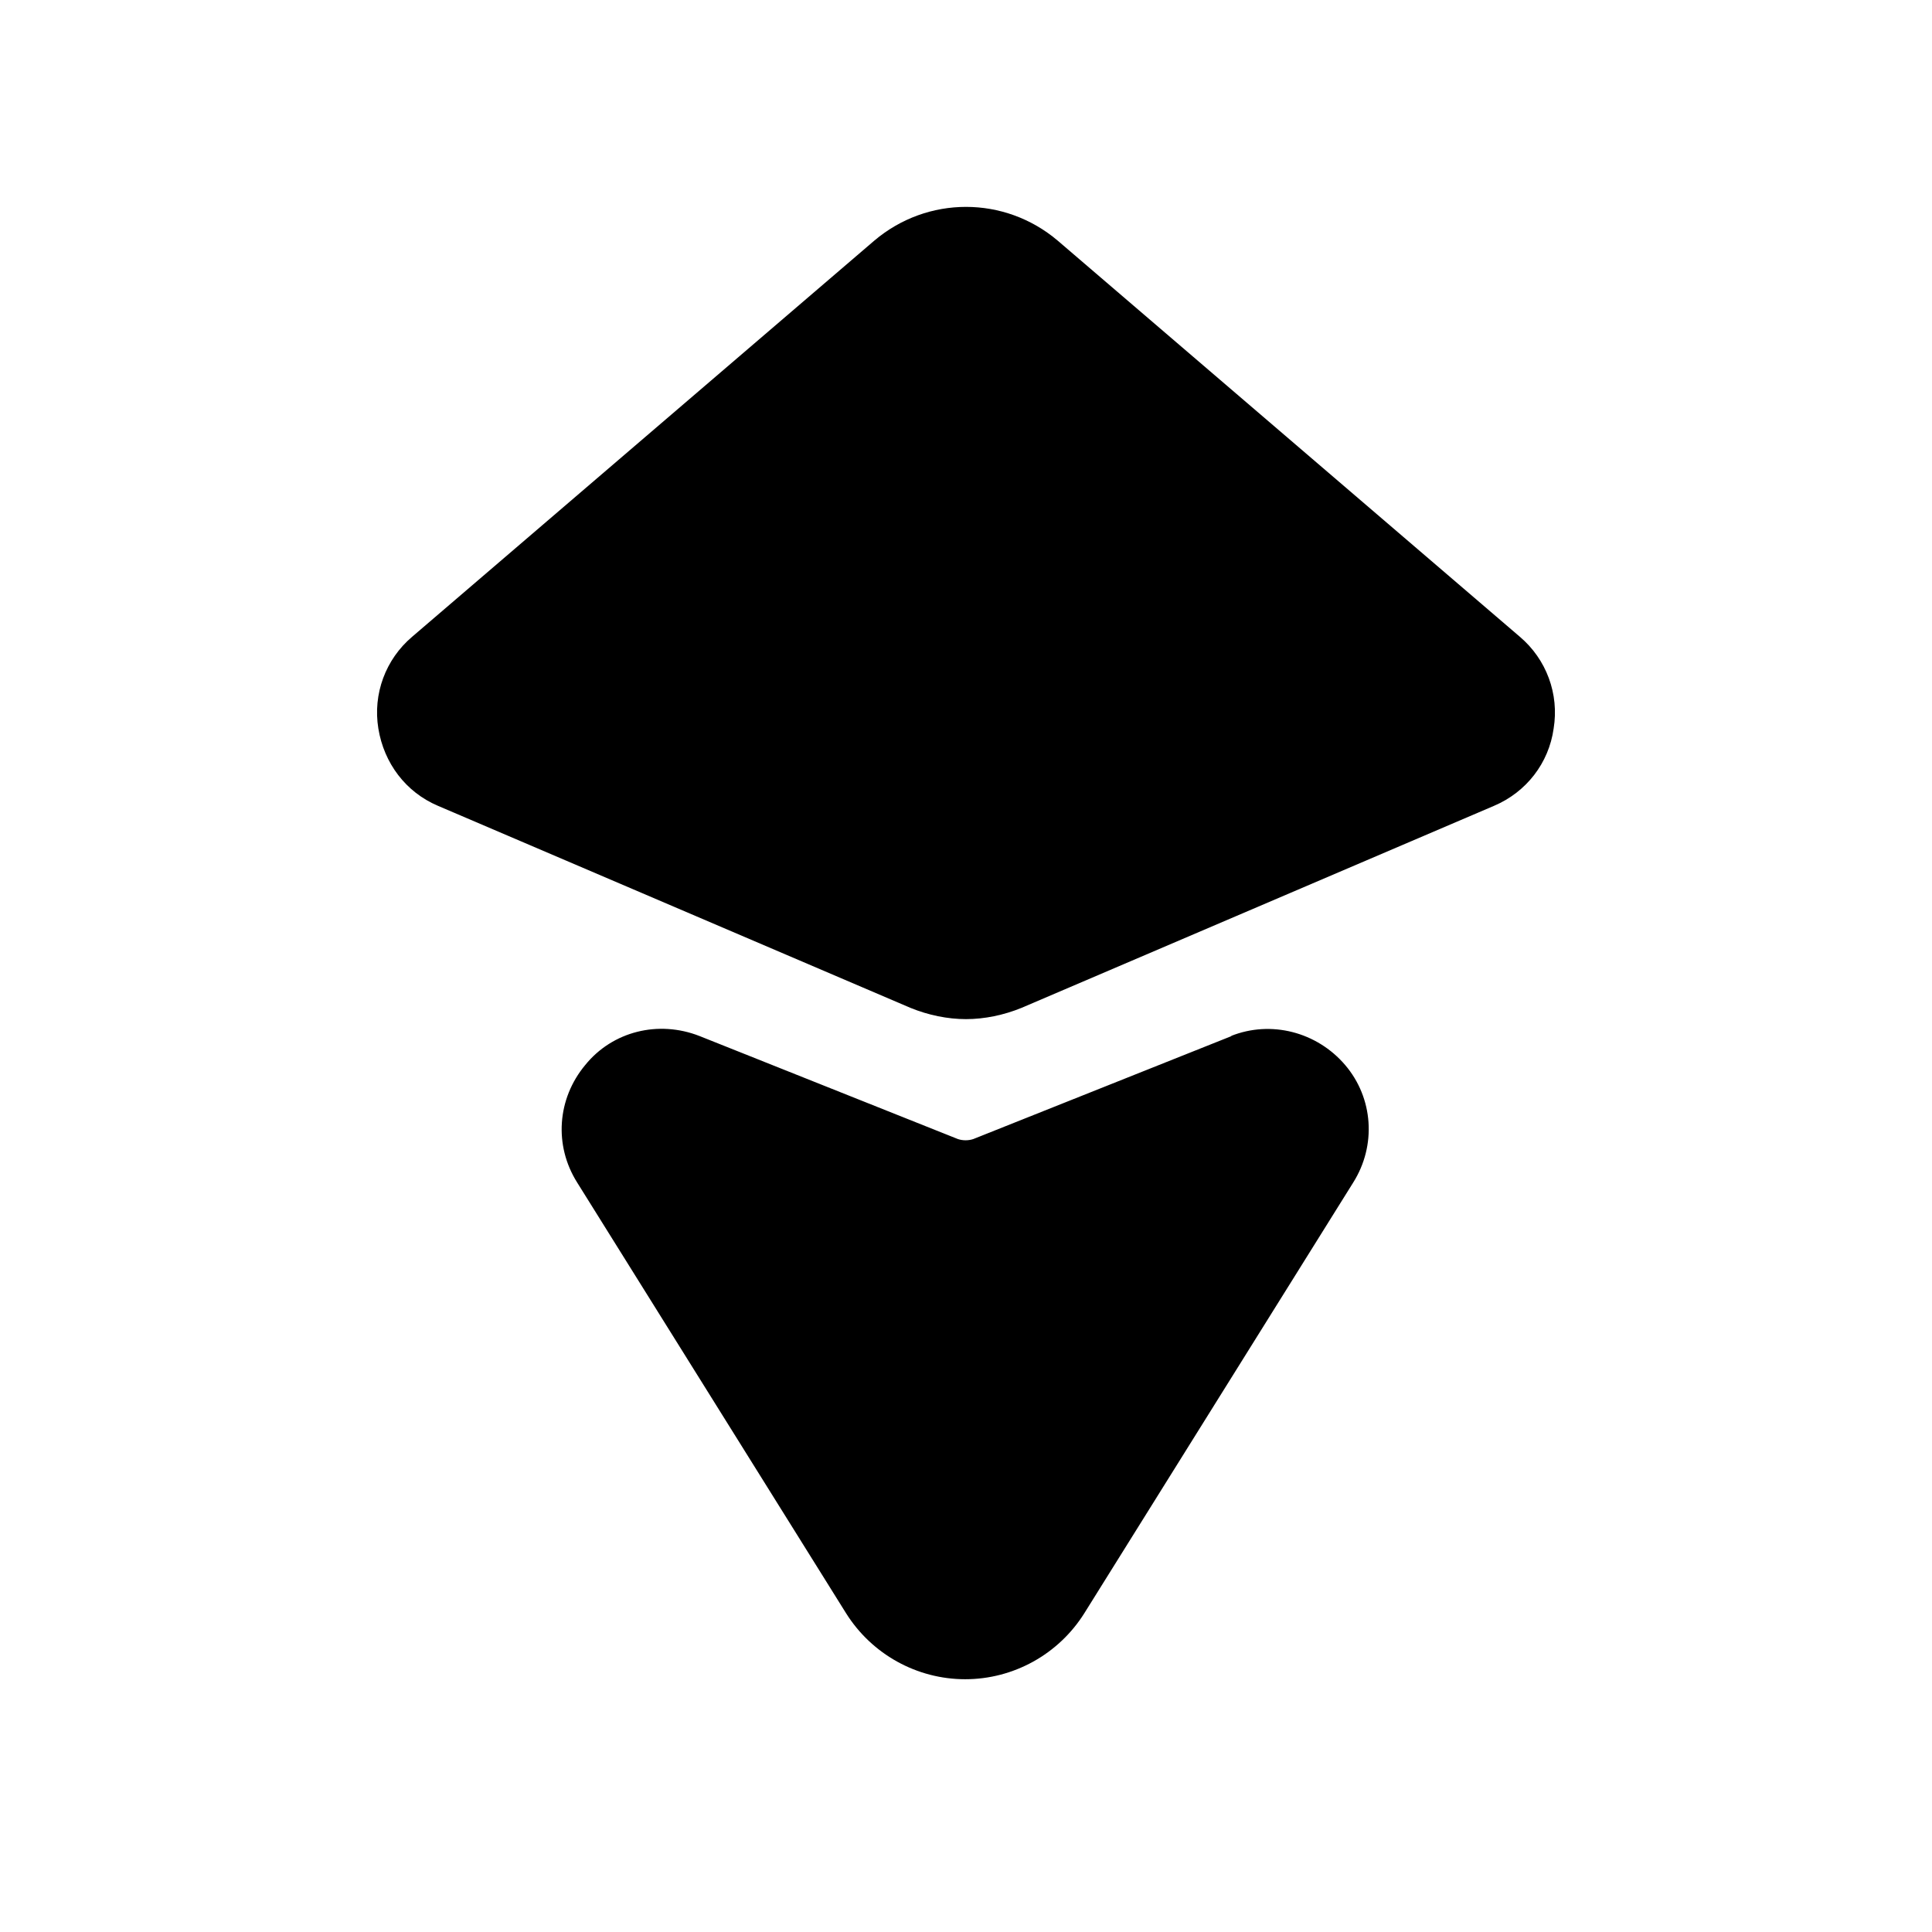 <?xml version="1.0" encoding="UTF-8"?><svg xmlns="http://www.w3.org/2000/svg" viewBox="0 0 24 24"><g id="a"/><g id="b"/><g id="c"/><g id="d"/><g id="e"/><g id="f"/><g id="g"/><g id="h"/><g id="i"><g><path d="M18.88,7.91L13.14,2.99c-.66-.56-1.62-.56-2.28,0L5.12,7.91c-.33,.28-.49,.71-.42,1.14,.07,.43,.34,.79,.74,.96l5.87,2.51c.22,.09,.46,.14,.69,.14s.47-.05,.69-.14l5.87-2.51c.4-.17,.68-.53,.74-.96,.07-.43-.09-.86-.42-1.14Z"/><path d="M15.3,12.87l-3.21,1.28c-.06,.02-.13,.02-.19,0l-3.21-1.28c-.51-.2-1.08-.06-1.42,.36-.35,.42-.39,1-.1,1.46l3.34,5.35c.32,.51,.88,.82,1.48,.82s1.16-.31,1.48-.82l3.34-5.35c.29-.46,.25-1.05-.1-1.46s-.92-.56-1.42-.36Z"/></g></g><g id="j"/><g id="k"/><g id="l"/><g id="m"/><g id="n"/><g id="o"/><g id="p"/><g id="q"/><g id="r"/><g id="s"/><g id="t"/><g id="u"/></svg>